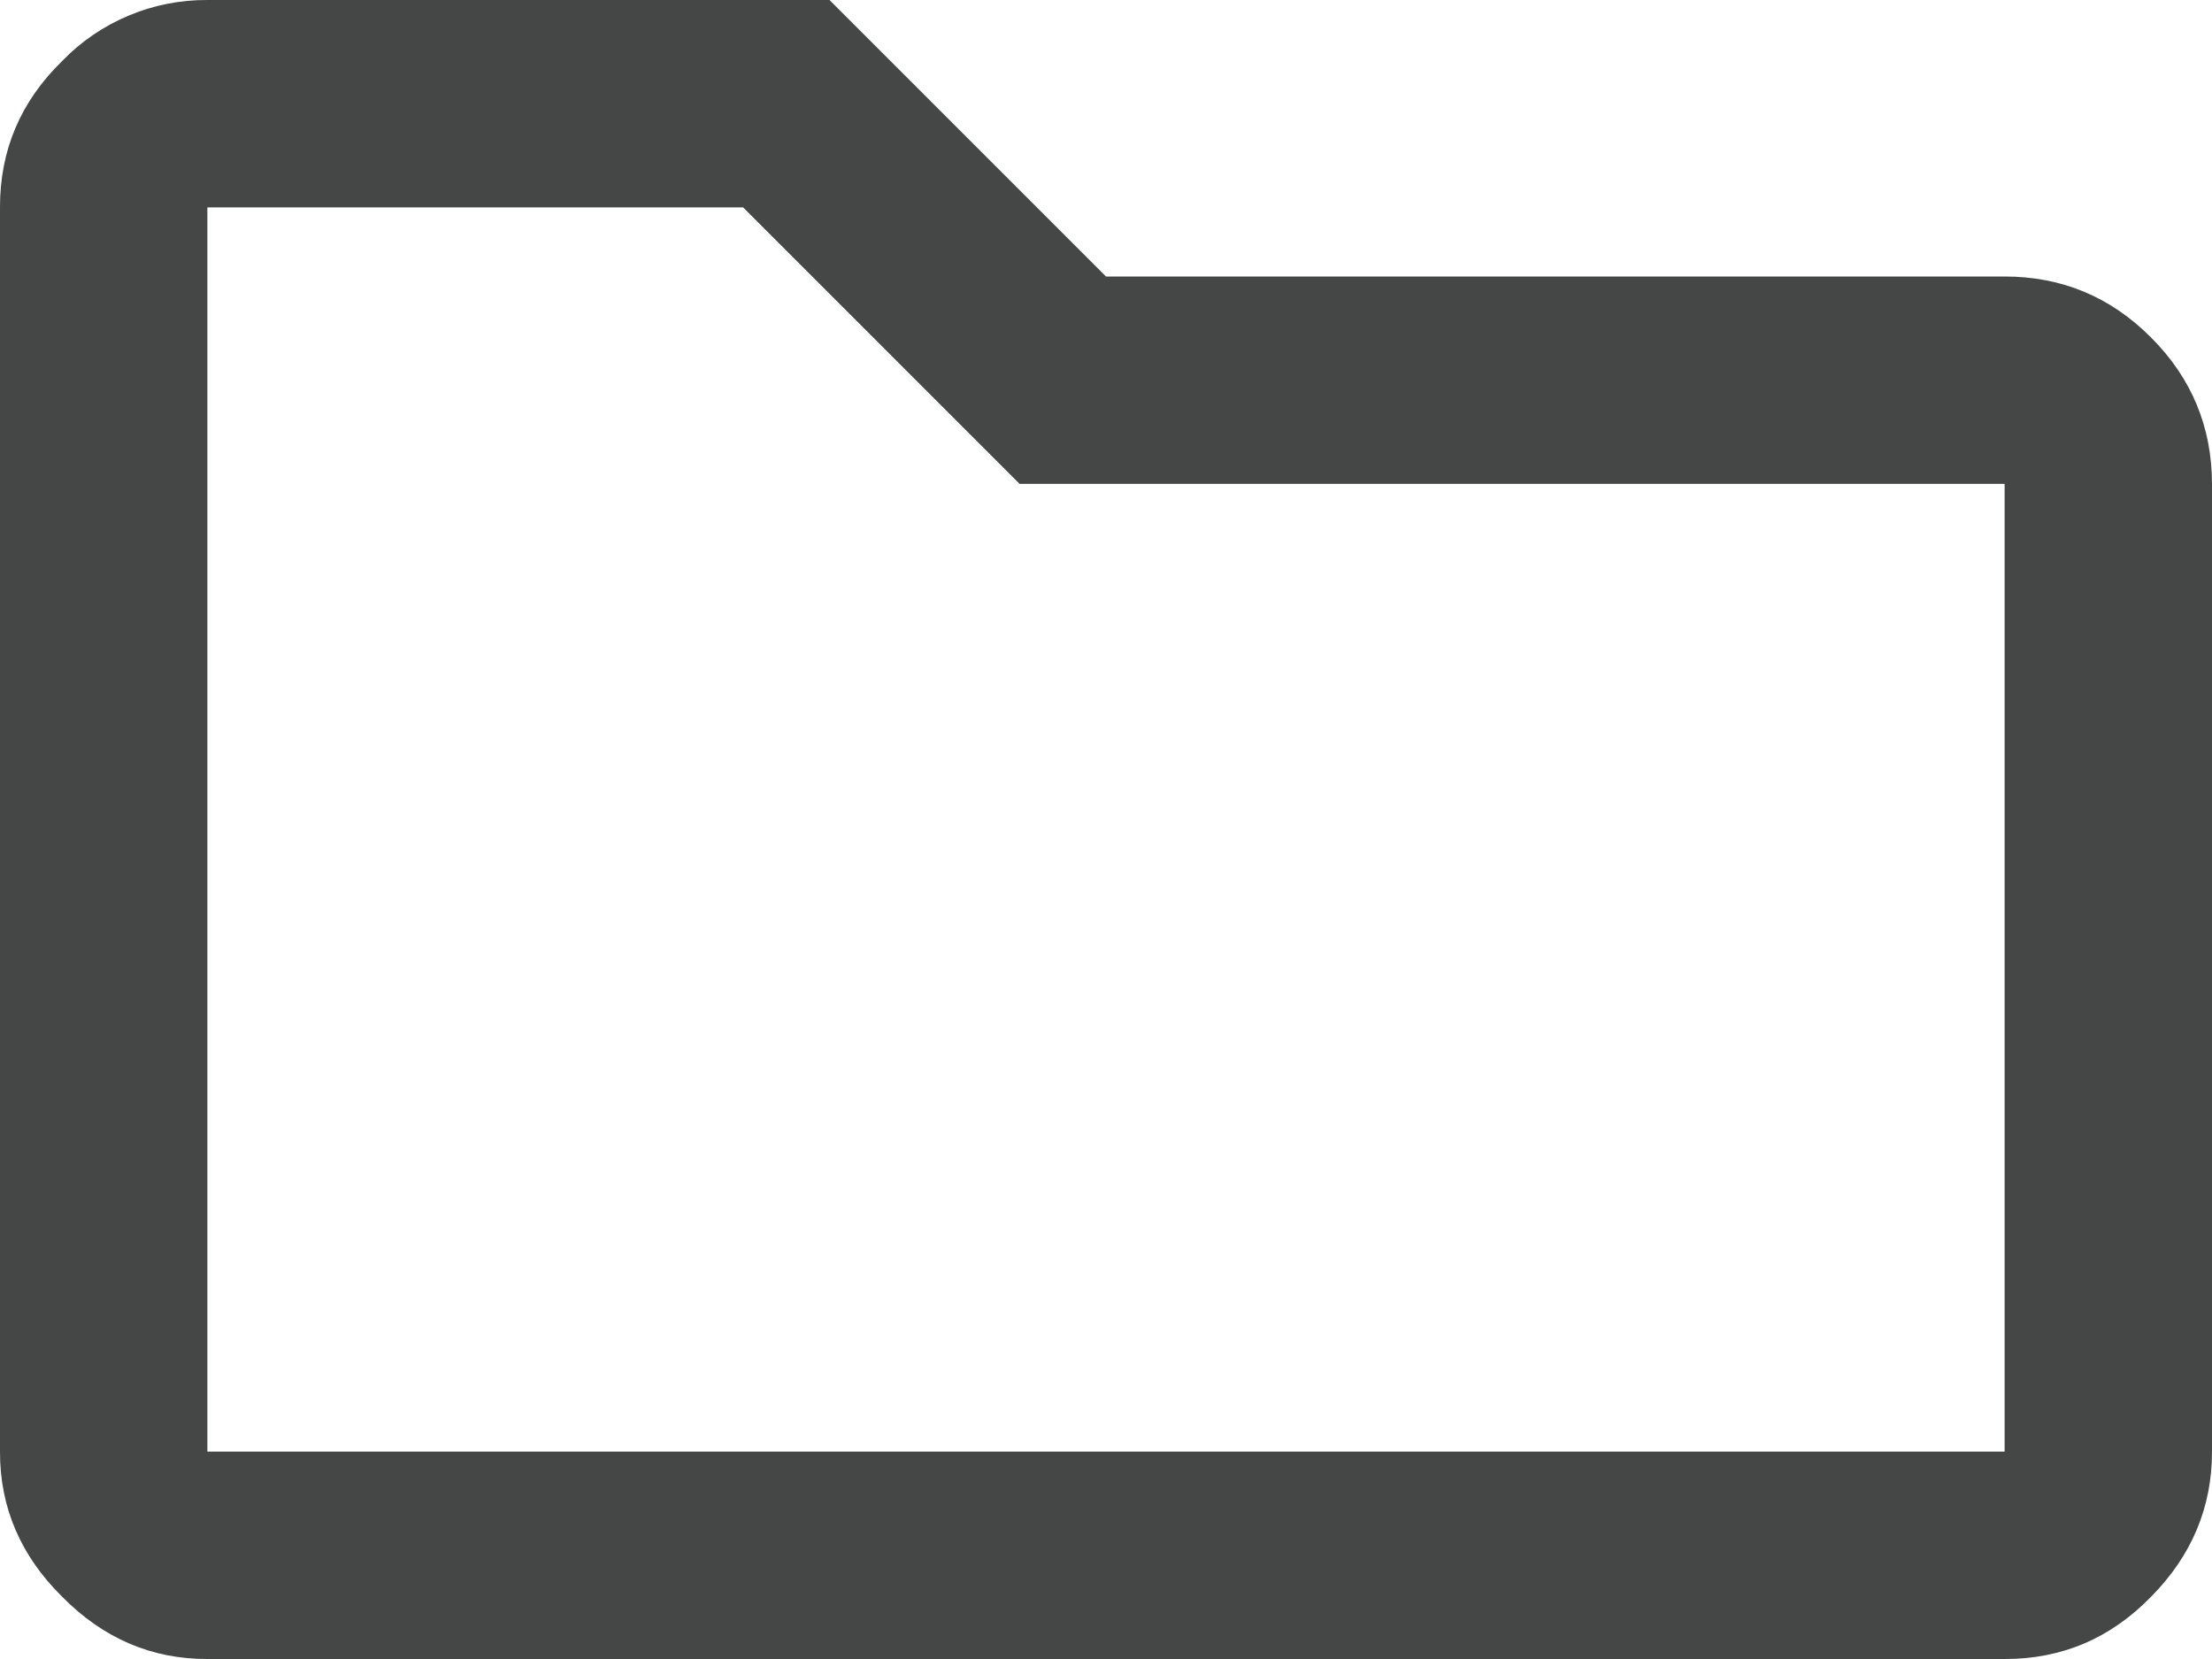 <svg width="16" height="12" viewBox="0 0 16 12" fill="none" xmlns="http://www.w3.org/2000/svg">
<path d="M1.5 12C1.097 12.001 0.747 11.851 0.45 11.55C0.149 11.253 -0.001 10.903 8.81057e-06 10.5V1.5C-0.001 1.087 0.149 0.734 0.45 0.441C0.586 0.3 0.749 0.189 0.93 0.113C1.11 0.037 1.304 -0.001 1.5 2.56293e-05H6L8 2H14.5C14.913 2 15.266 2.147 15.559 2.441C15.852 2.734 15.999 3.087 16 3.5V10.5C16 10.903 15.853 11.253 15.559 11.55C15.266 11.851 14.913 12.001 14.5 12H1.5ZM1.5 10.5H14.5V3.5H7.375L5.375 1.5H1.5V10.5Z" fill="#444746"/>
</svg>
